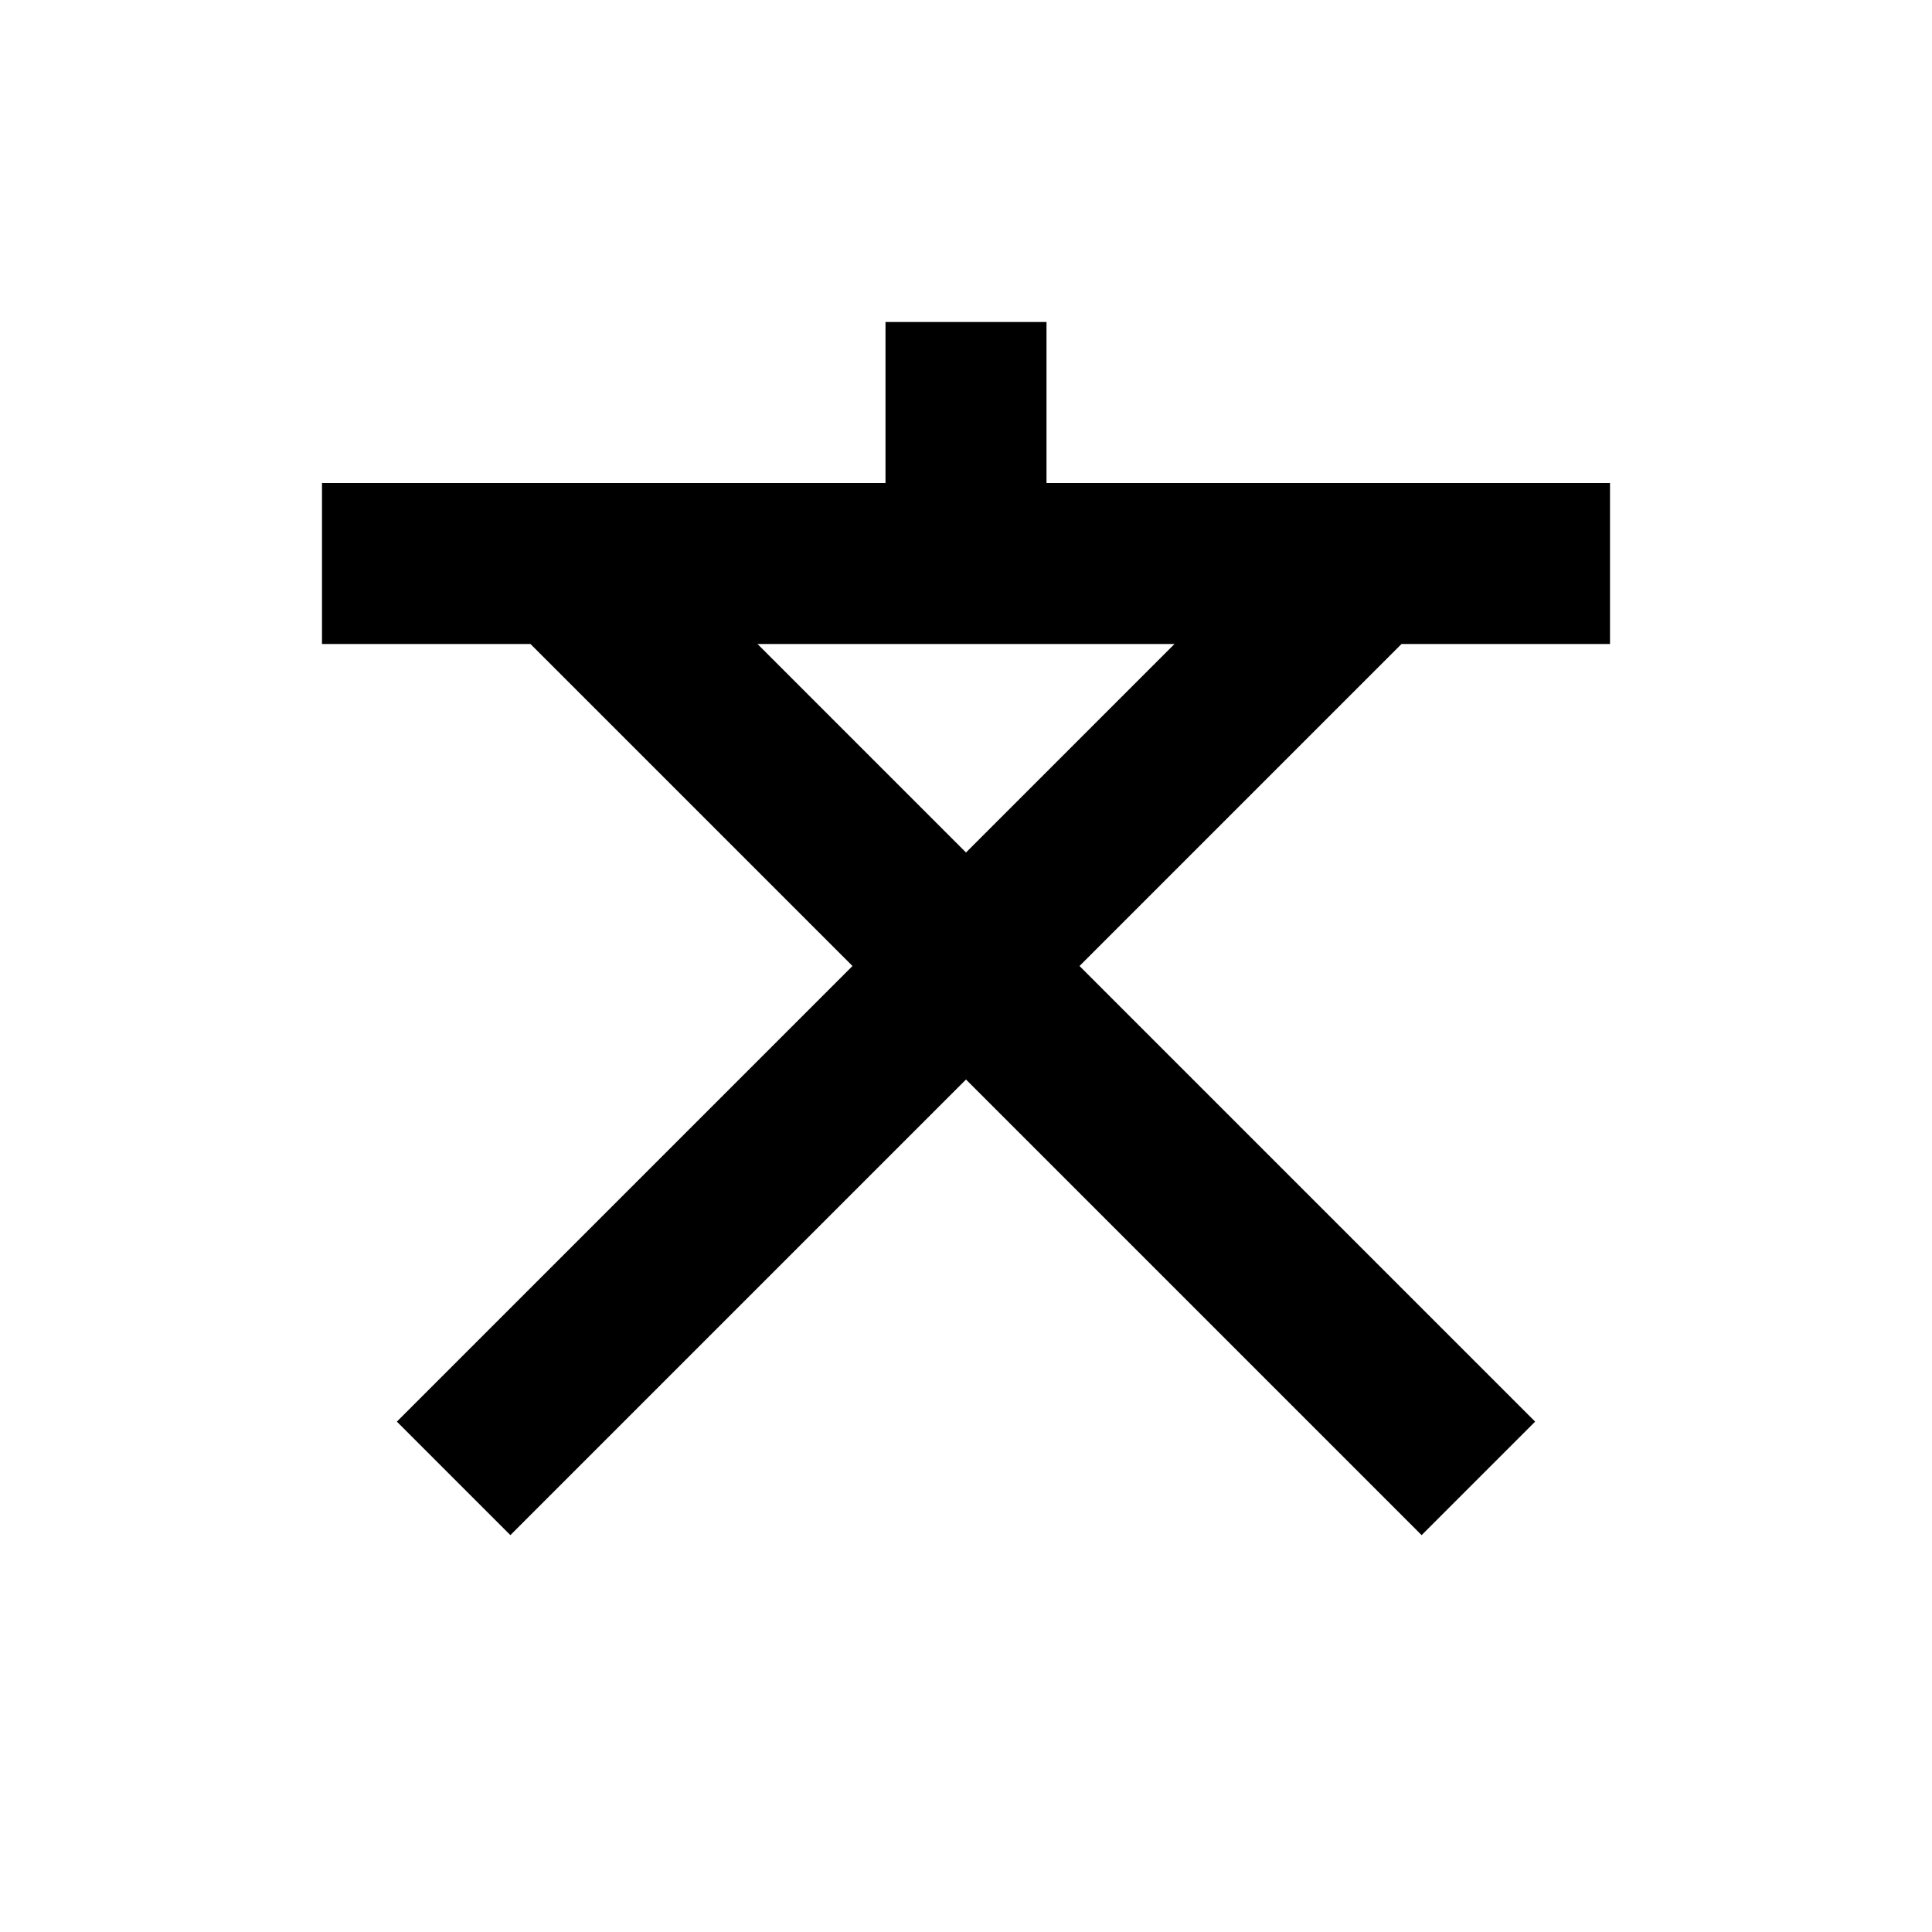 <svg xmlns="http://www.w3.org/2000/svg" width="24" height="24" viewBox="0 0 24 24"><rect width="24" height="24" style="fill:none"/><path d="M20,8V6H13V4H11V6H4V8H6.59l4,4L4.93,17.66l1.41,1.41L12,13.41l5.66,5.66,1.41-1.41L13.41,12l4-4Zm-8,2.59L9.41,8h5.18Z"/></svg>